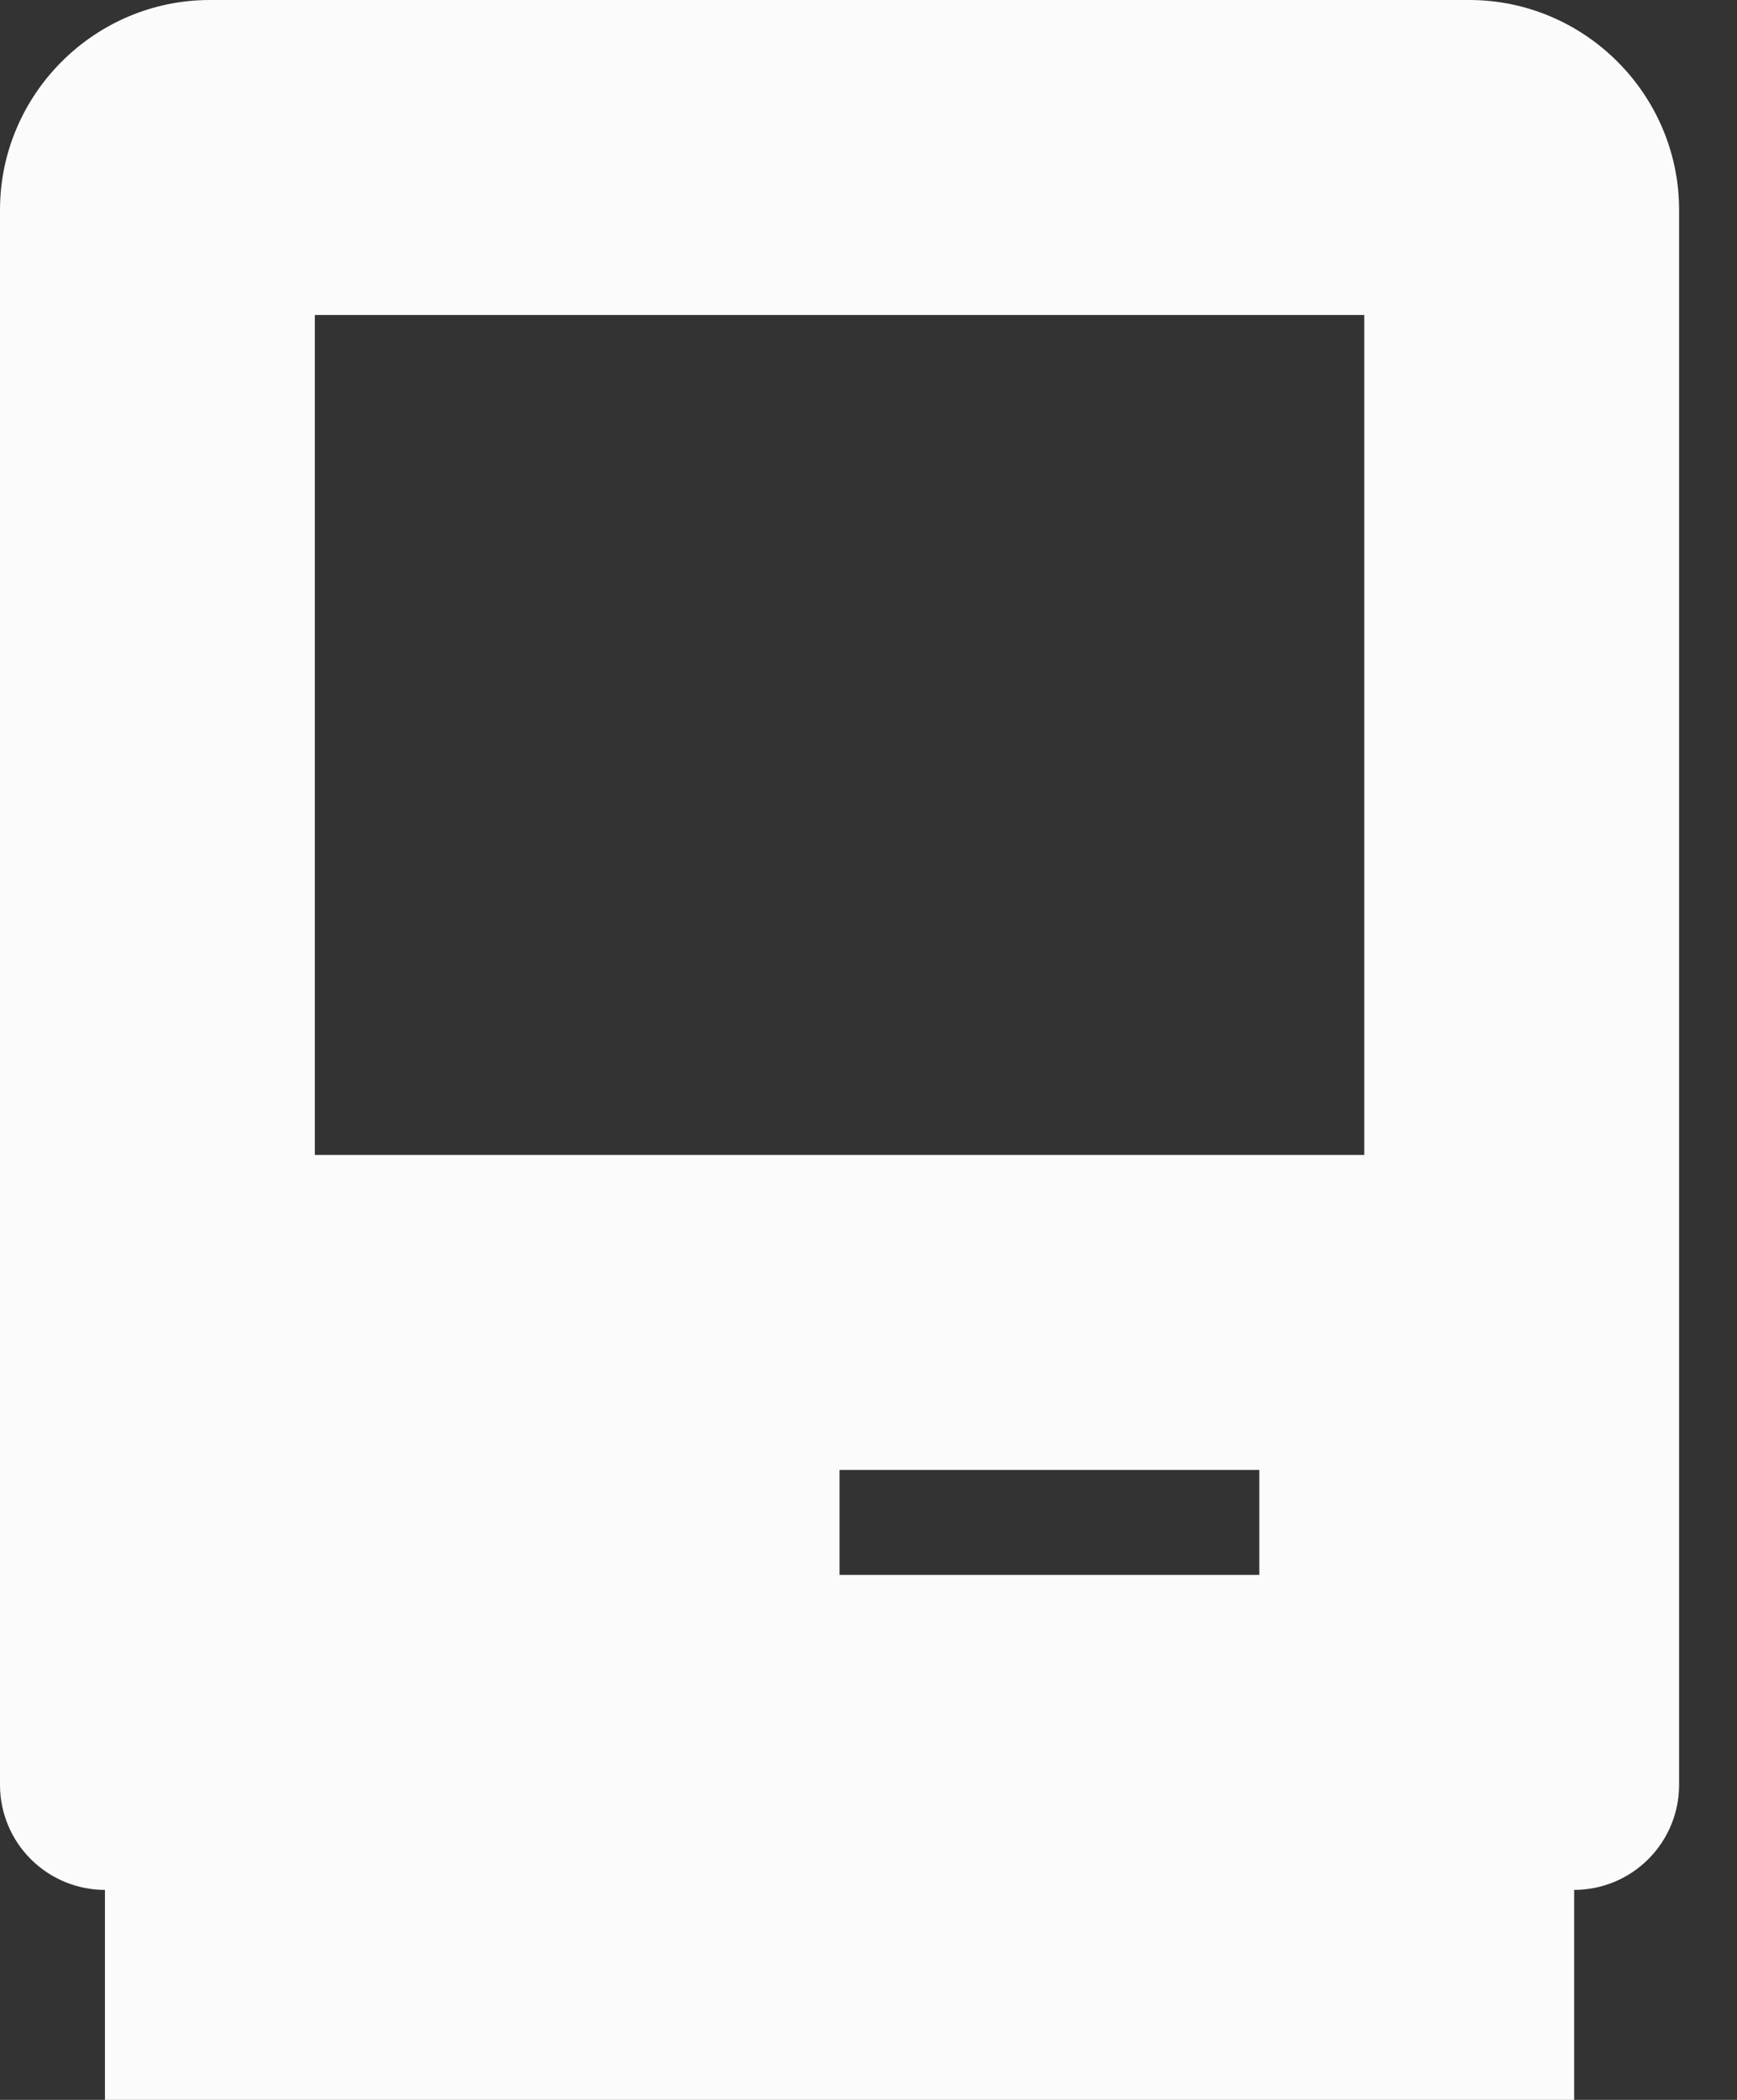 <svg width="24" height="29" viewBox="0 0 24 29" fill="none" xmlns="http://www.w3.org/2000/svg">
<rect x="0" y="0" width="24" height="29" fill="#333333" stroke="none"/>
<path d="M20.3 0H2.9C1.305 0 0 1.304 0 2.9V24.65C0 25.035 0.153 25.403 0.425 25.675C0.697 25.947 1.065 26.1 1.45 26.1V29H21.75V26.1C22.135 26.1 22.503 25.947 22.775 25.675C23.047 25.403 23.2 25.035 23.2 24.65V2.9C23.2 1.304 21.896 0 20.3 0ZM17.4 21.75H11.6V20.3H17.4V21.75ZM18.85 15.95H4.35V4.35H18.85V15.95Z" fill="#FBFBFB"/>
</svg>
